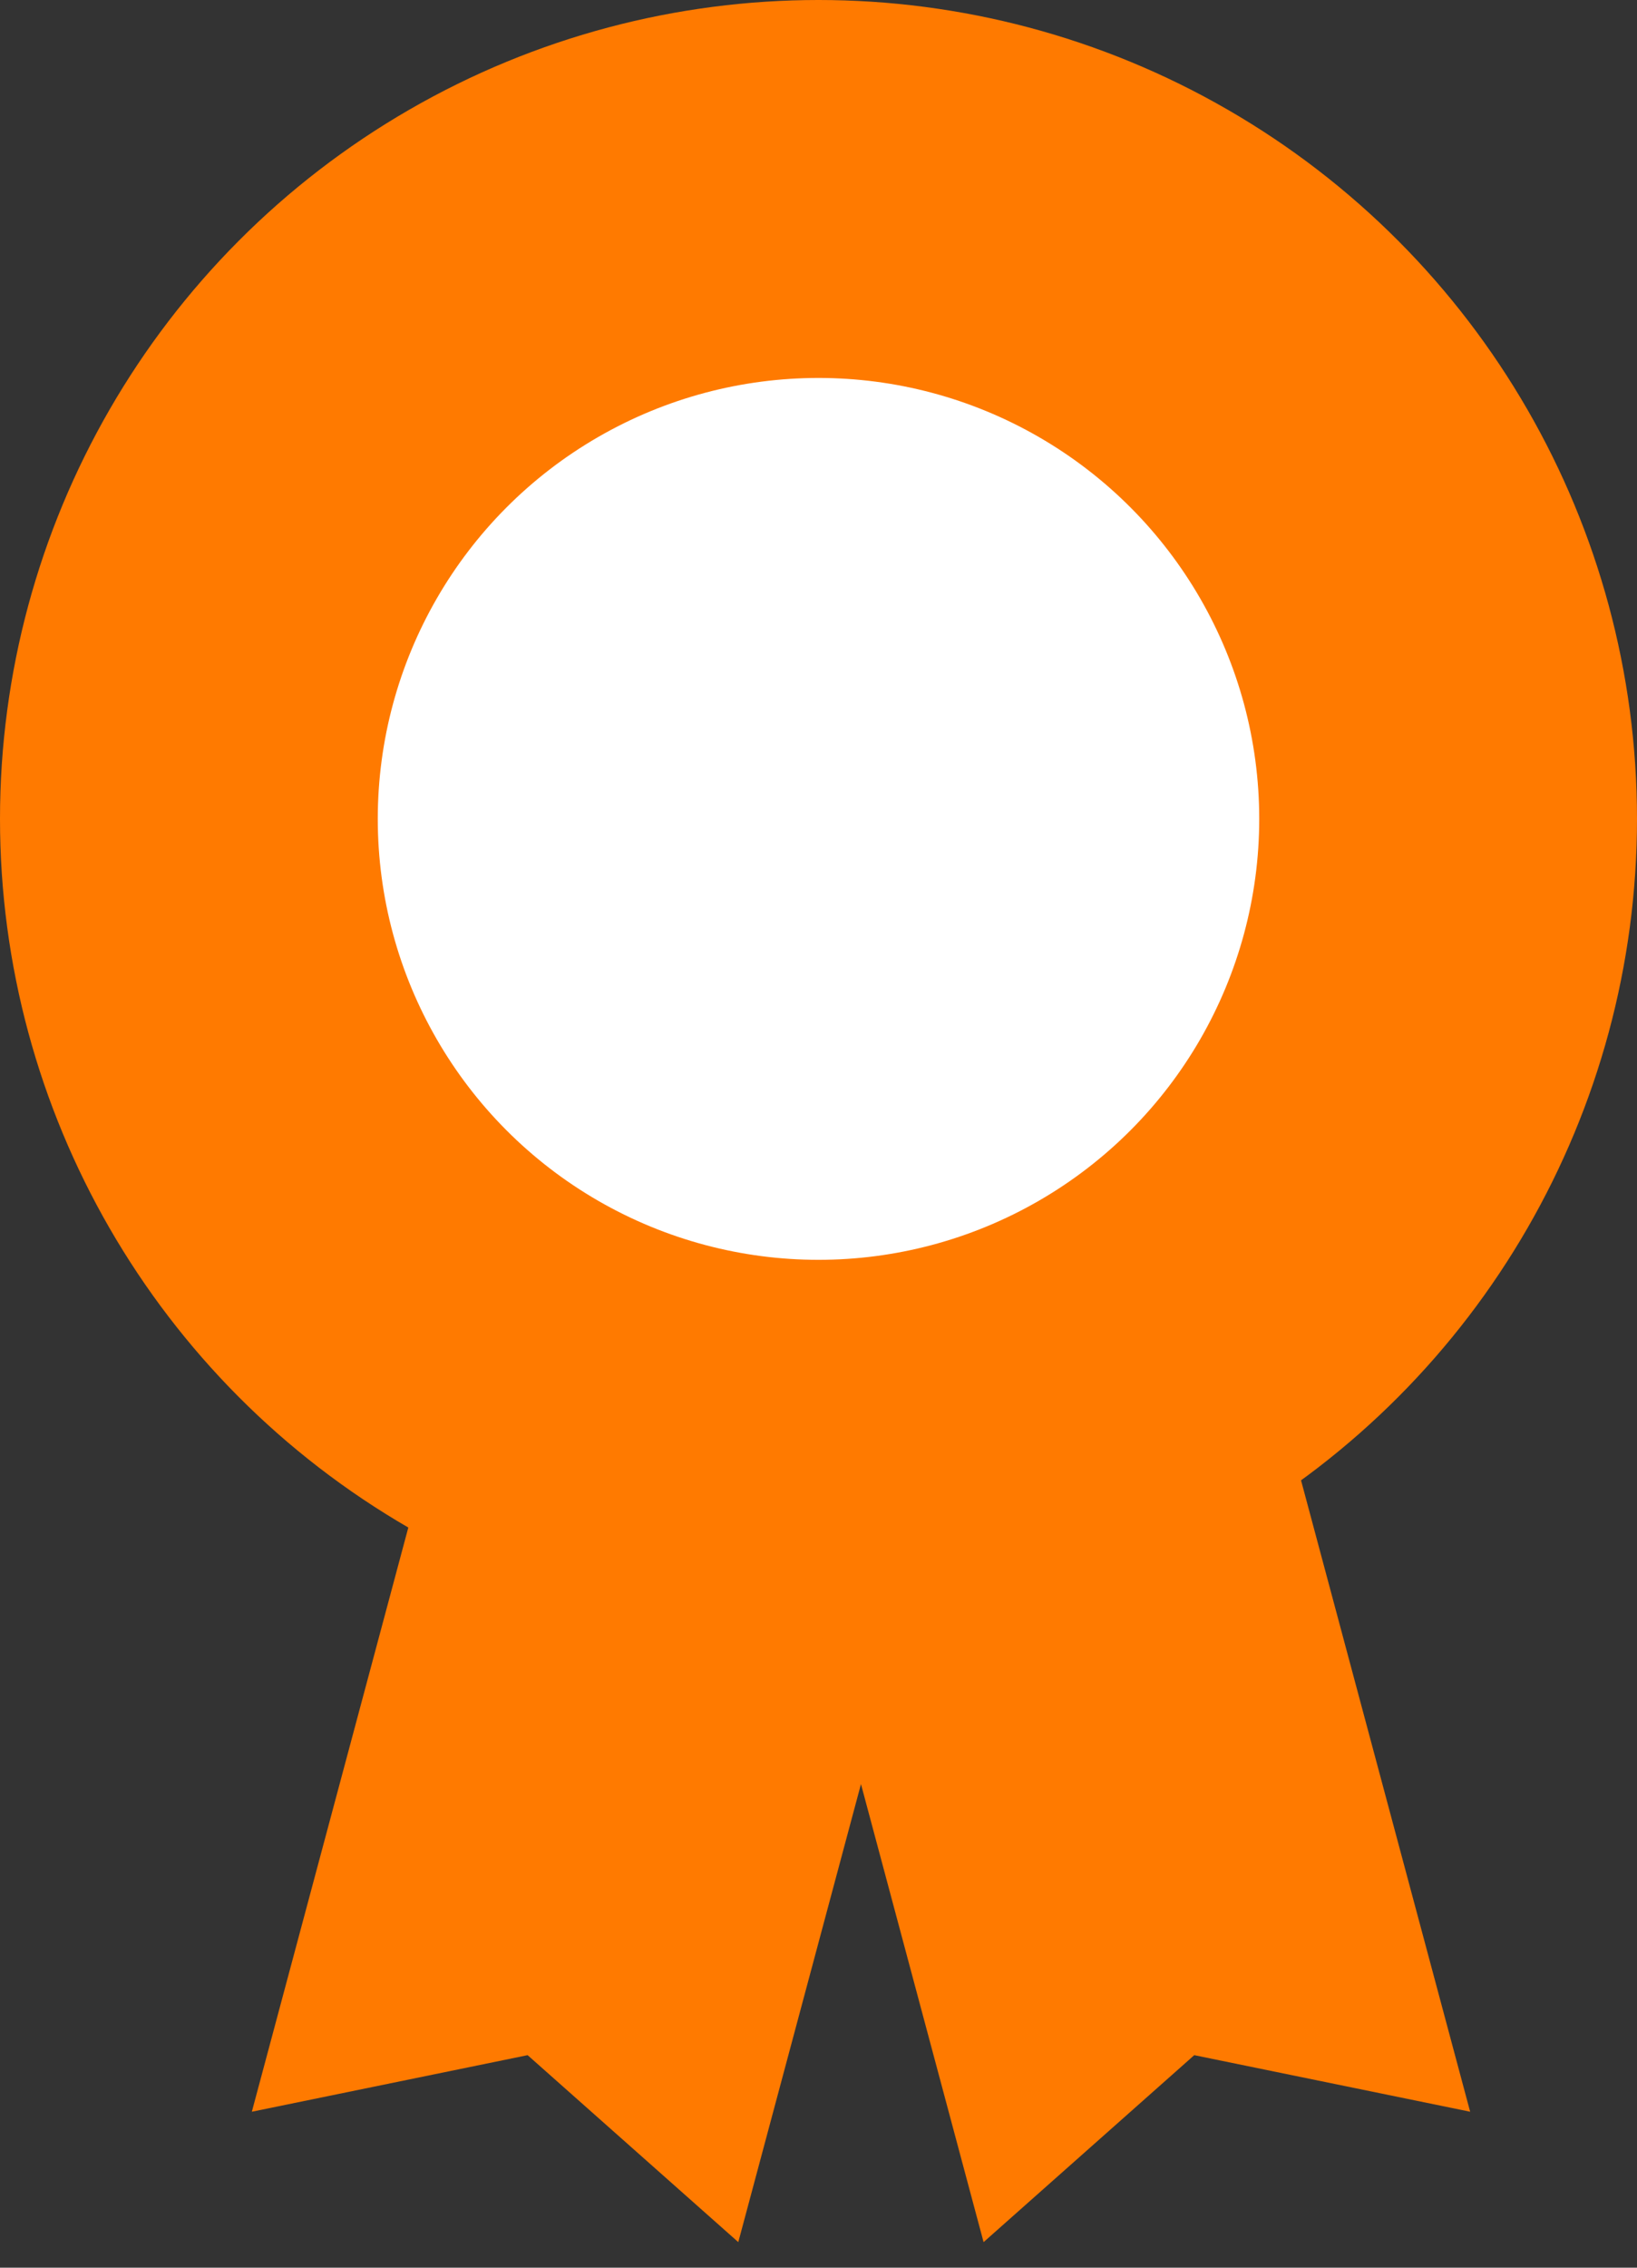 <svg width="13" height="18" viewBox="0 0 13 18" fill="none" xmlns="http://www.w3.org/2000/svg">
<rect x="0" y="0" width="13" height="18" fill="#333333" stroke="none"/>
<circle cx="6.5" cy="6.5" r="6.5" fill="#FF7A00"/>
<circle cx="6.5" cy="6.5" r="3.5" fill="white"/>
<path d="M3.812 10L7.675 11.035L5.863 17.797L4.19 16.313L2 16.762L3.812 10Z" fill="#FF7A00"/>
<path d="M9.863 10L6 11.035L7.811 17.797L9.484 16.313L11.675 16.762L9.863 10Z" fill="#FF7A00"/>
</svg>
